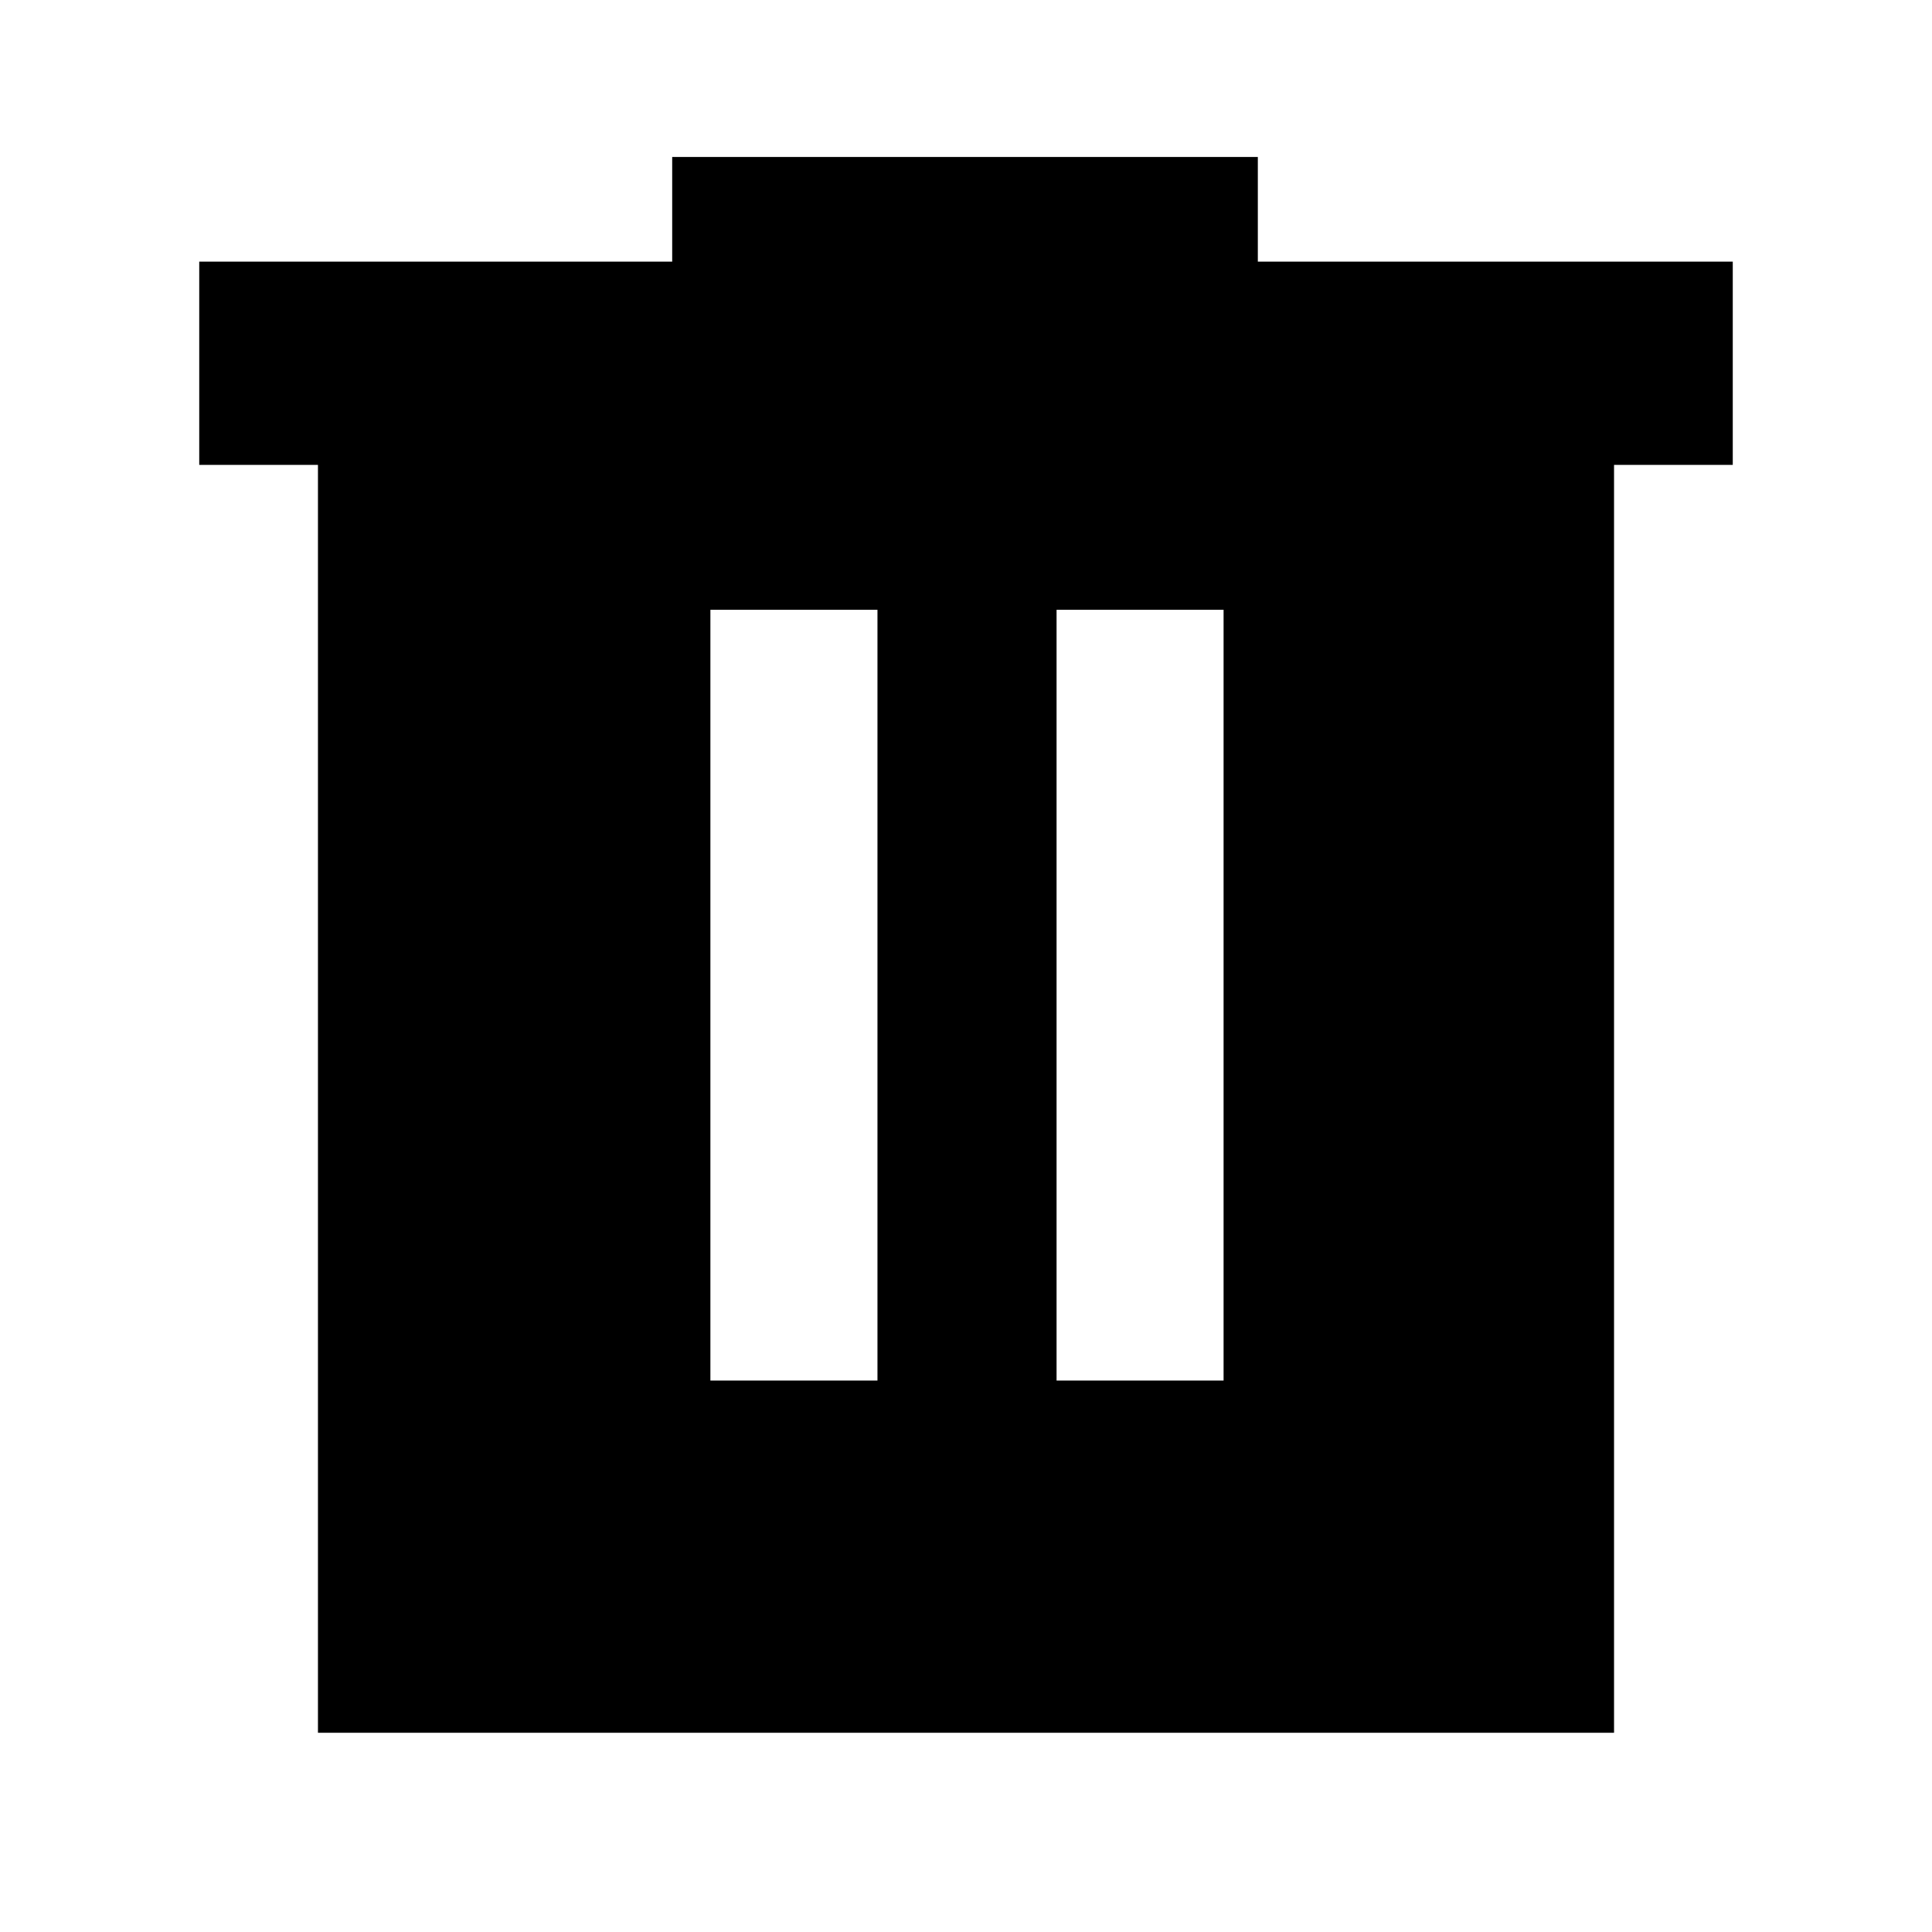 <svg xmlns="http://www.w3.org/2000/svg" height="40" width="40"><path d="M6.583 35.875V9.625H4.125V5.417h9.792V3.25h12.125v2.167h9.833v4.208h-2.458v26.25Zm8.125-7.292h3.459V12.625h-3.459Zm7.167 0h3.458V12.625h-3.458Z"/></svg>